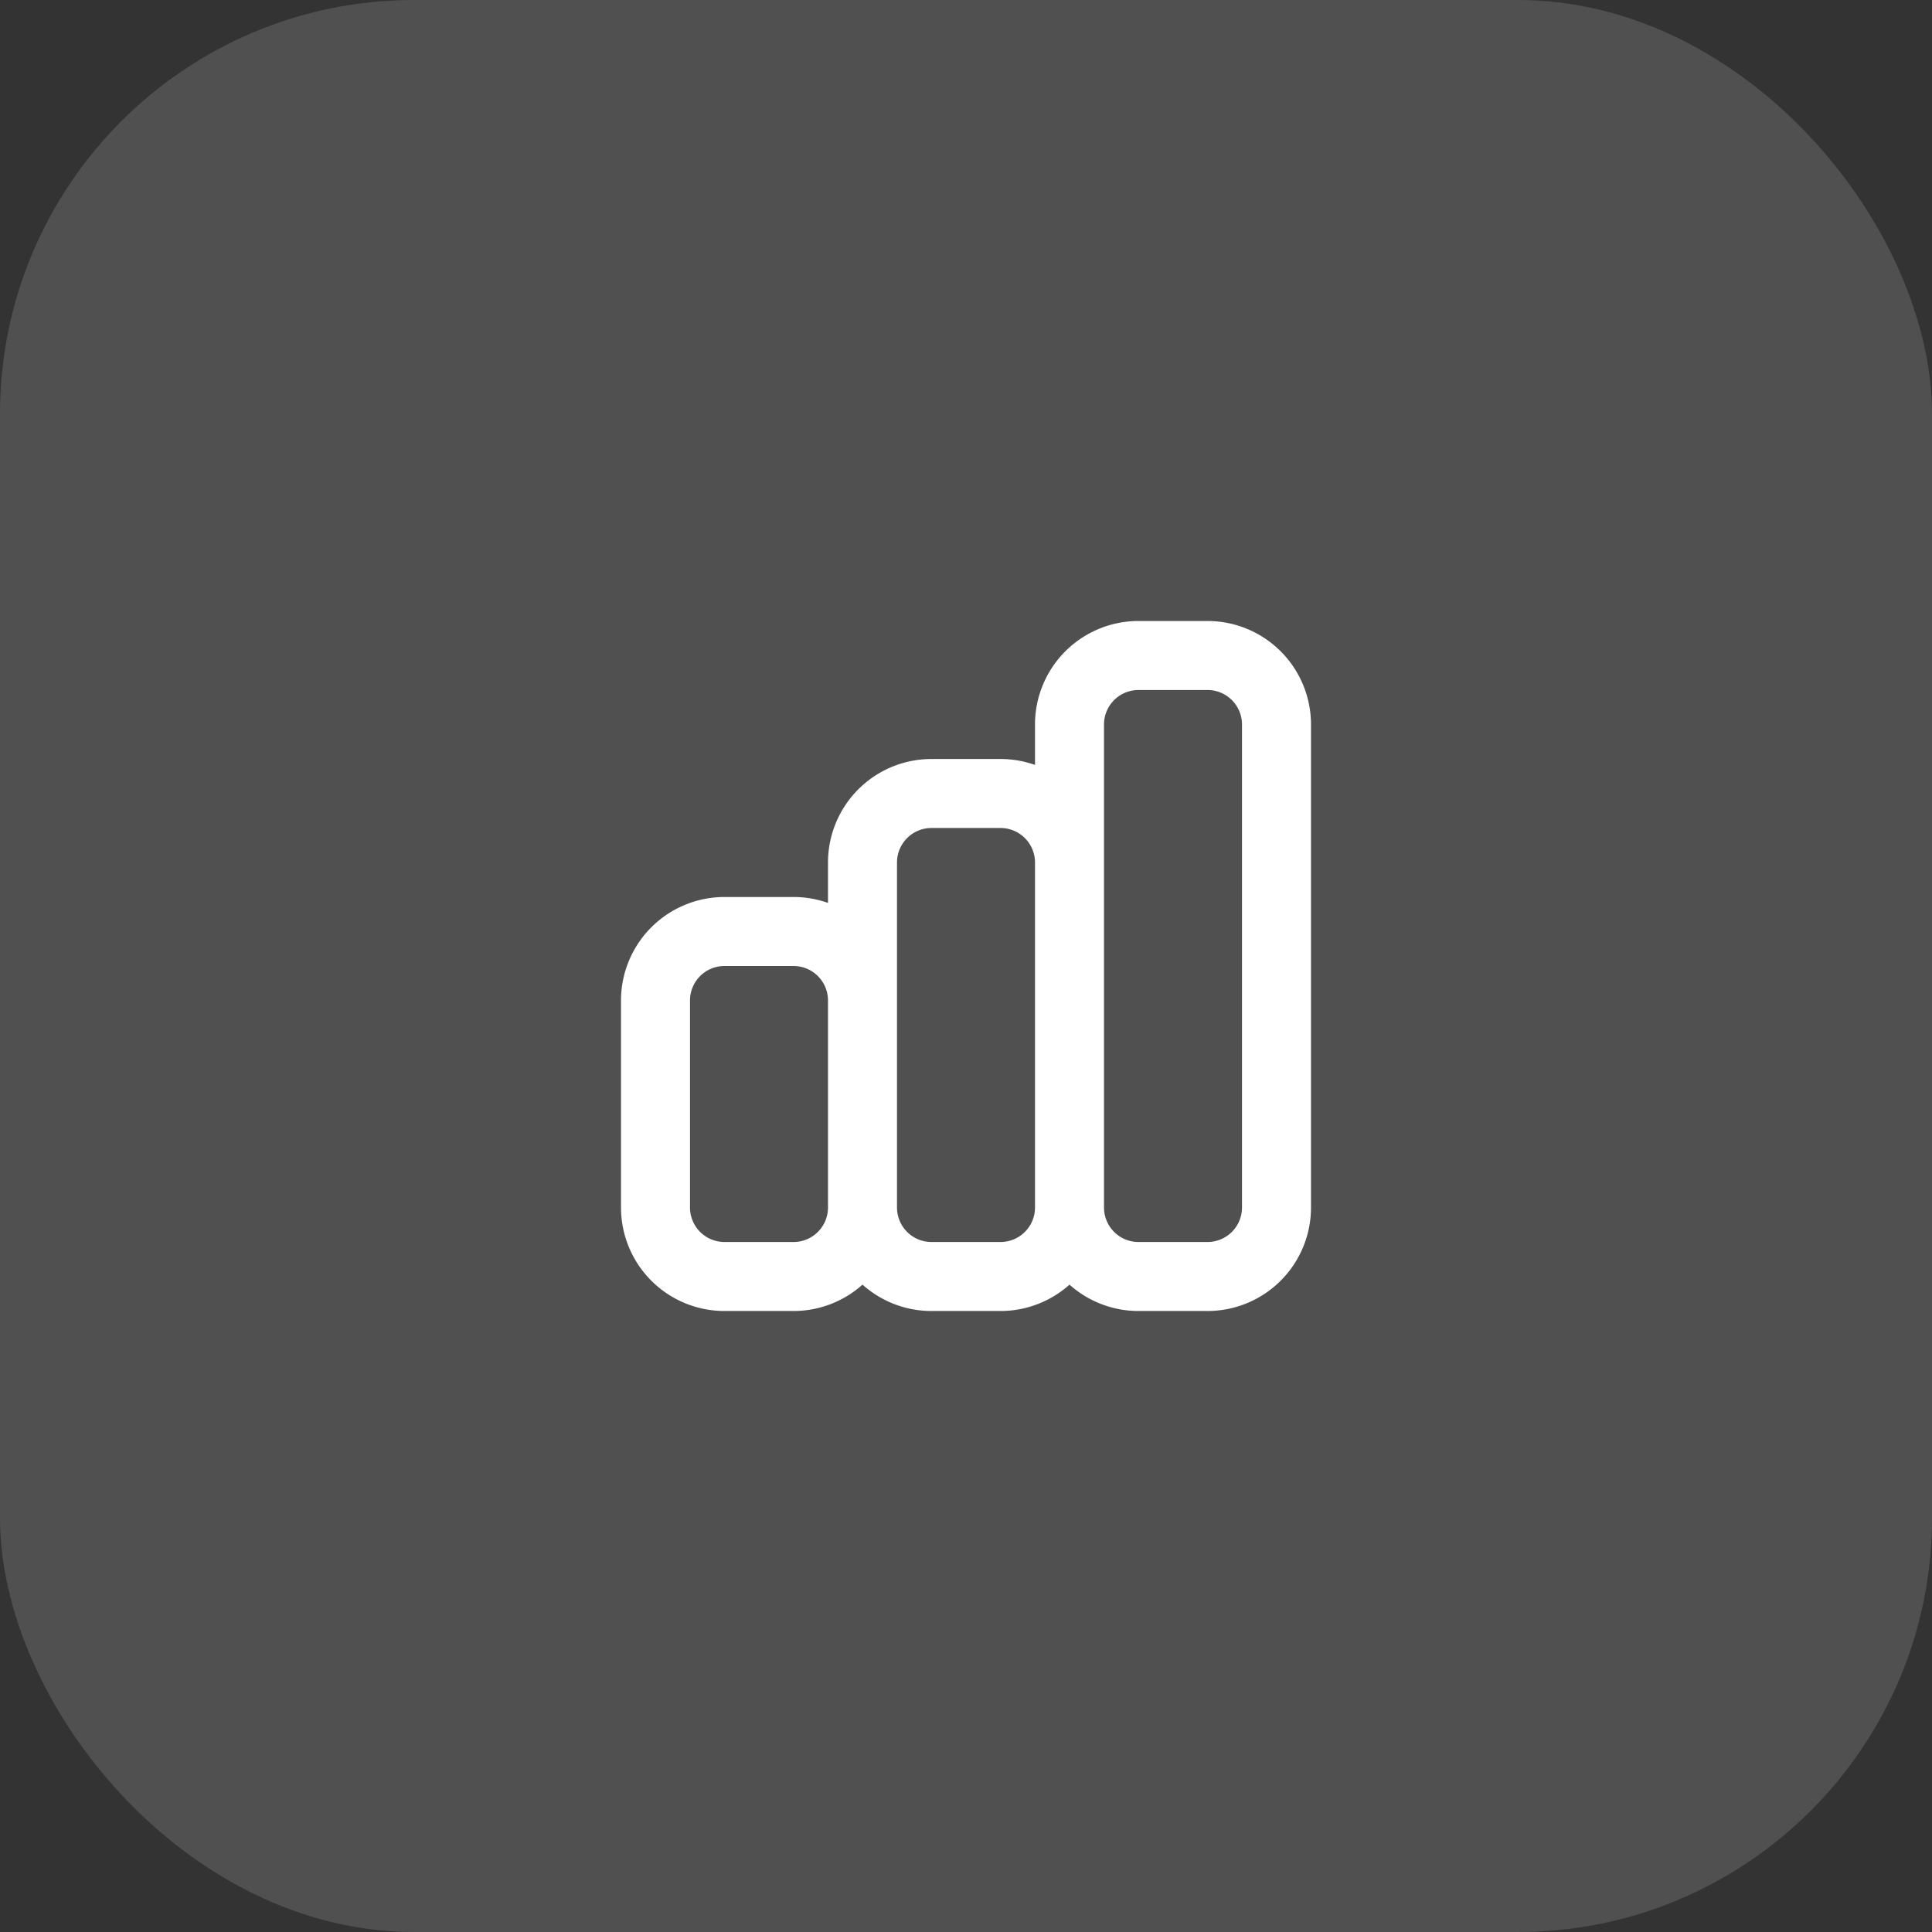 <svg xmlns="http://www.w3.org/2000/svg" width="56" height="56" viewBox="0 0 56 56">
  <rect x="0" y="0" width="56" height="56" fill="#333333" stroke="none"/>
  <!-- Background with glass effect -->
  <rect width="56" height="56" rx="12" fill="rgba(255, 255, 255, 0.1)" />
  
  <!-- Chart icon -->
  <g transform="translate(16, 16)">
    <path 
      stroke="white" 
      fill="none" 
      stroke-width="2" 
      stroke-linecap="round" 
      stroke-linejoin="round" 
      d="M9 19v-6a2 2 0 00-2-2H5a2 2 0 00-2 2v6a2 2 0 002 2h2a2 2 0 002-2zm0 0V9a2 2 0 012-2h2a2 2 0 012 2v10m-6 0a2 2 0 002 2h2a2 2 0 002-2m0 0V5a2 2 0 012-2h2a2 2 0 012 2v14a2 2 0 01-2 2h-2a2 2 0 01-2-2z"
    />
  </g>
  
  <!-- Glass effect overlay -->
  <rect width="56" height="56" rx="12" fill="white" fill-opacity="0.05" />
</svg>